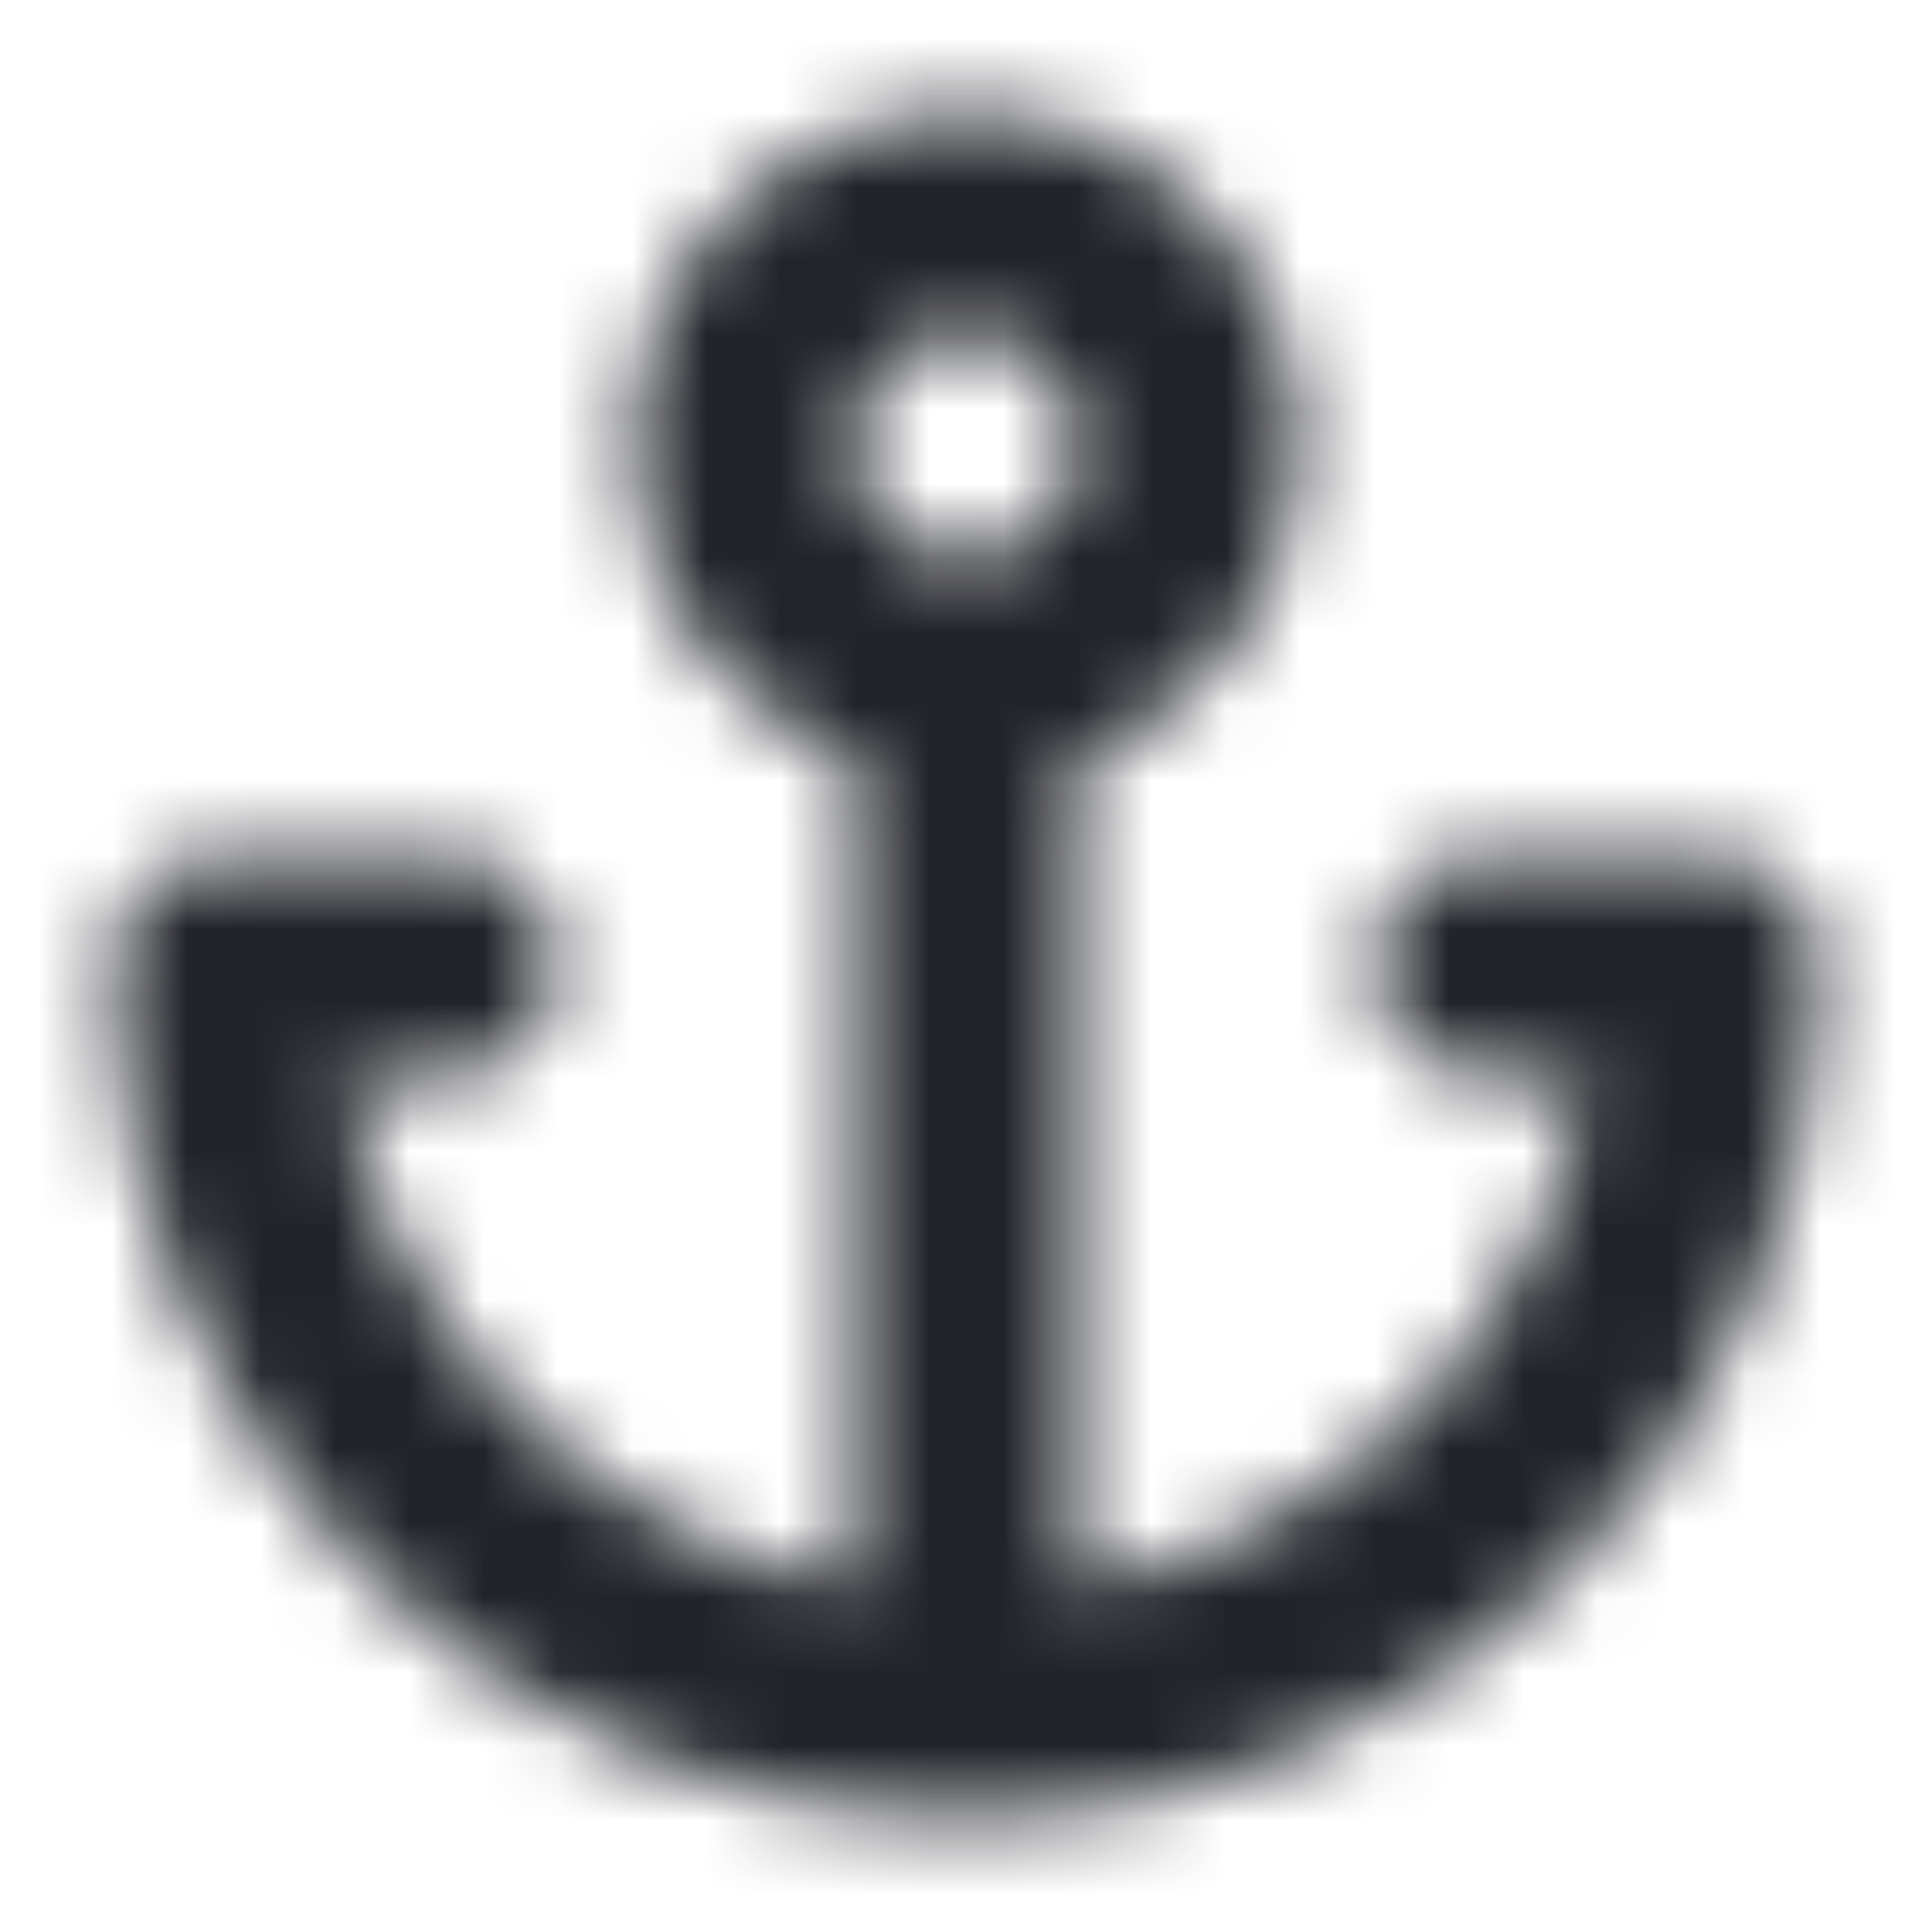 <?xml version="1.0" encoding="UTF-8"?>
<svg width="26px" height="26px" viewBox="0 0 26 26" version="1.1" xmlns="http://www.w3.org/2000/svg" xmlns:xlink="http://www.w3.org/1999/xlink">
    <!-- Generator: Sketch 52.6 (67491) - http://www.bohemiancoding.com/sketch -->
    <title>Icons/Anchor</title>
    <desc>Created with Sketch.</desc>
    <defs>
        <path d="M14.5,21.368 C17.992,20.746 20.746,17.992 21.368,14.5 L20,14.5 C19.172,14.5 18.5,13.828 18.5,13 C18.5,12.172 19.172,11.5 20,11.5 L23,11.5 C23.828,11.5 24.5,12.172 24.5,13 C24.5,19.351 19.351,24.5 13,24.5 C6.649,24.5 1.5,19.351 1.5,13 C1.5,12.172 2.172,11.5 3,11.5 L6,11.5 C6.828,11.5 7.5,12.172 7.5,13 C7.5,13.828 6.828,14.5 6,14.5 L4.632,14.5 C5.254,17.992 8.008,20.746 11.5,21.368 L11.5,10.244 C9.752,9.626 8.5,7.959 8.5,6 C8.5,3.515 10.515,1.5 13,1.5 C15.485,1.5 17.5,3.515 17.5,6 C17.5,7.959 16.248,9.626 14.5,10.244 L14.5,21.368 Z M13,7.5 C13.828,7.5 14.5,6.828 14.5,6 C14.5,5.172 13.828,4.5 13,4.5 C12.172,4.5 11.5,5.172 11.5,6 C11.5,6.828 12.172,7.5 13,7.5 Z" id="path-1"></path>
    </defs>
    <g id="Icons/Anchor" stroke="none" stroke-width="1" fill="none" fill-rule="evenodd">
        <rect fill="#FFFFFF" x="0" y="0" width="26" height="26"></rect>
        <mask id="mask-2" fill="white">
            <use xlink:href="#path-1"></use>
        </mask>
        <g id="Shape" fill-rule="nonzero"></g>
        <g id="Colors/Black" mask="url(#mask-2)" fill="#22242A">
            <rect id="Color" x="0" y="0" width="26" height="26"></rect>
        </g>
    </g>
</svg>